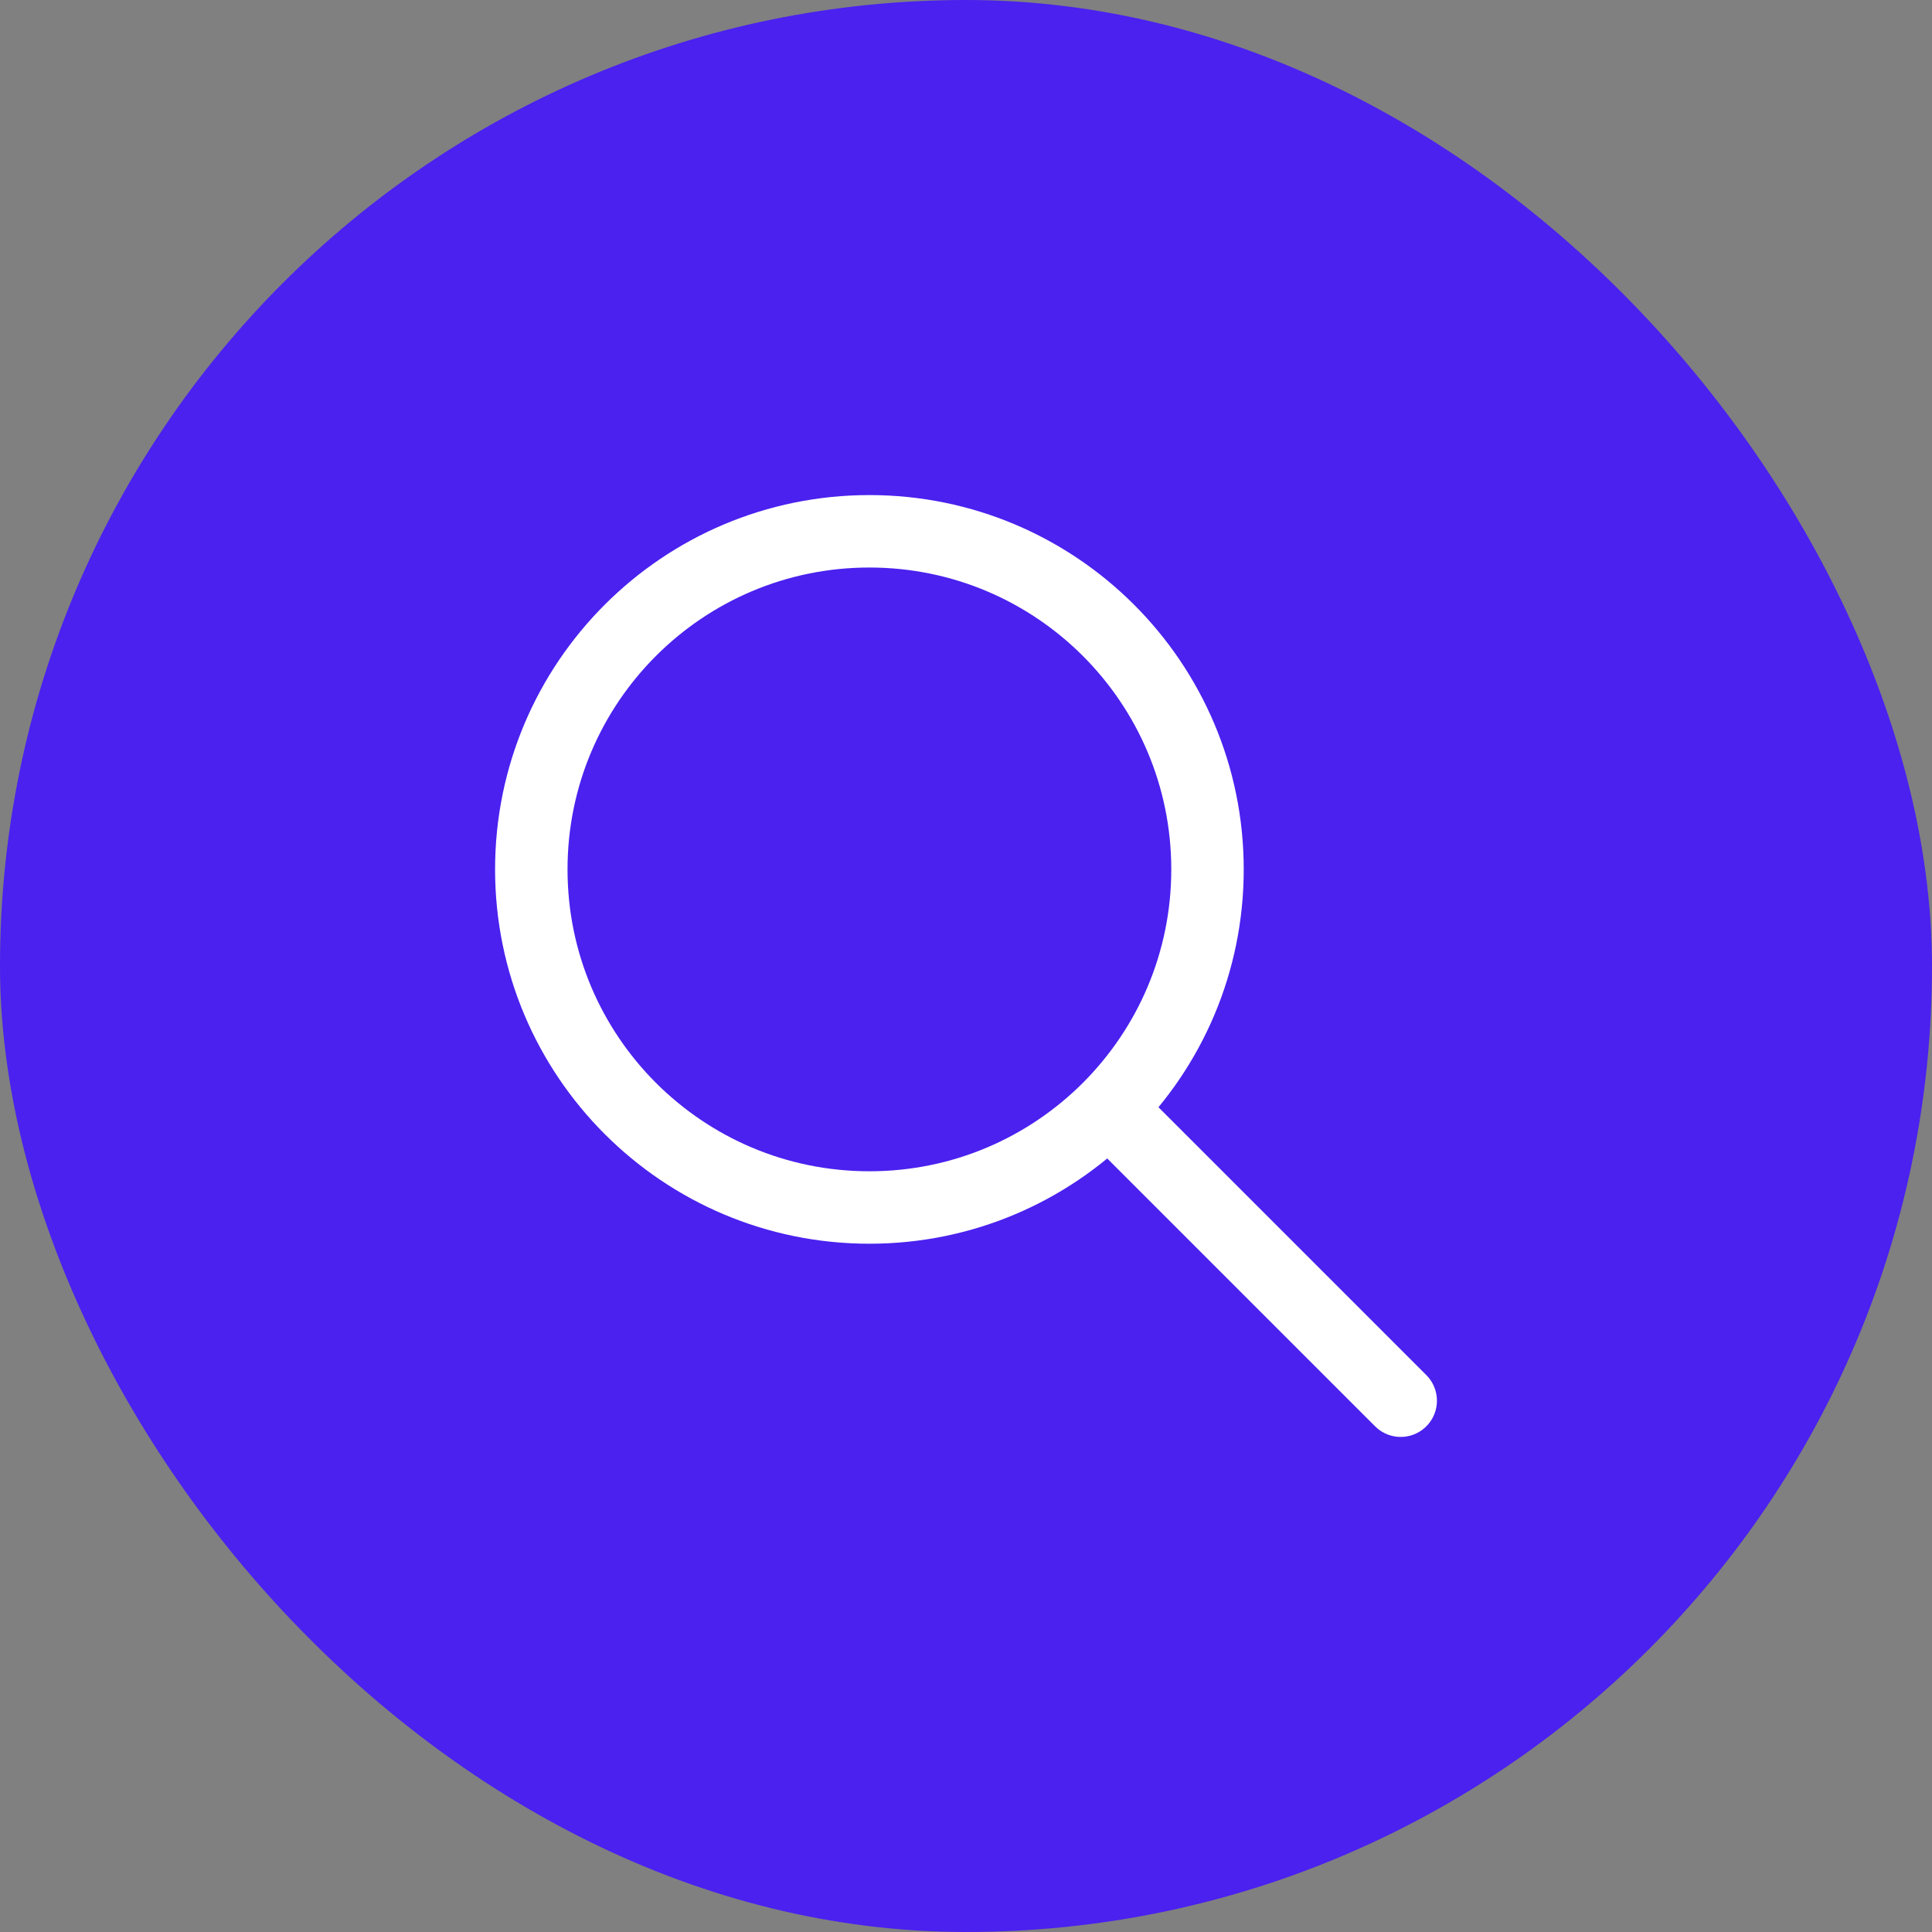 <svg width="40" height="40" viewBox="0 0 40 40" fill="none" xmlns="http://www.w3.org/2000/svg">
<rect x="0" y="0" width="40" height="40" fill="#808080" stroke="none"/>
<rect width="40" height="40" rx="20" fill="#4A21EF"/>
<path d="M18 25C21.866 25 25 21.866 25 18C25 14.134 21.866 11 18 11C14.134 11 11 14.134 11 18C11 21.866 14.134 25 18 25Z" stroke="white" stroke-width="1.5" stroke-linecap="round" stroke-linejoin="round"/>
<path d="M23 23L29 29" stroke="white" stroke-width="1.5" stroke-linecap="round" stroke-linejoin="round"/>
</svg>
